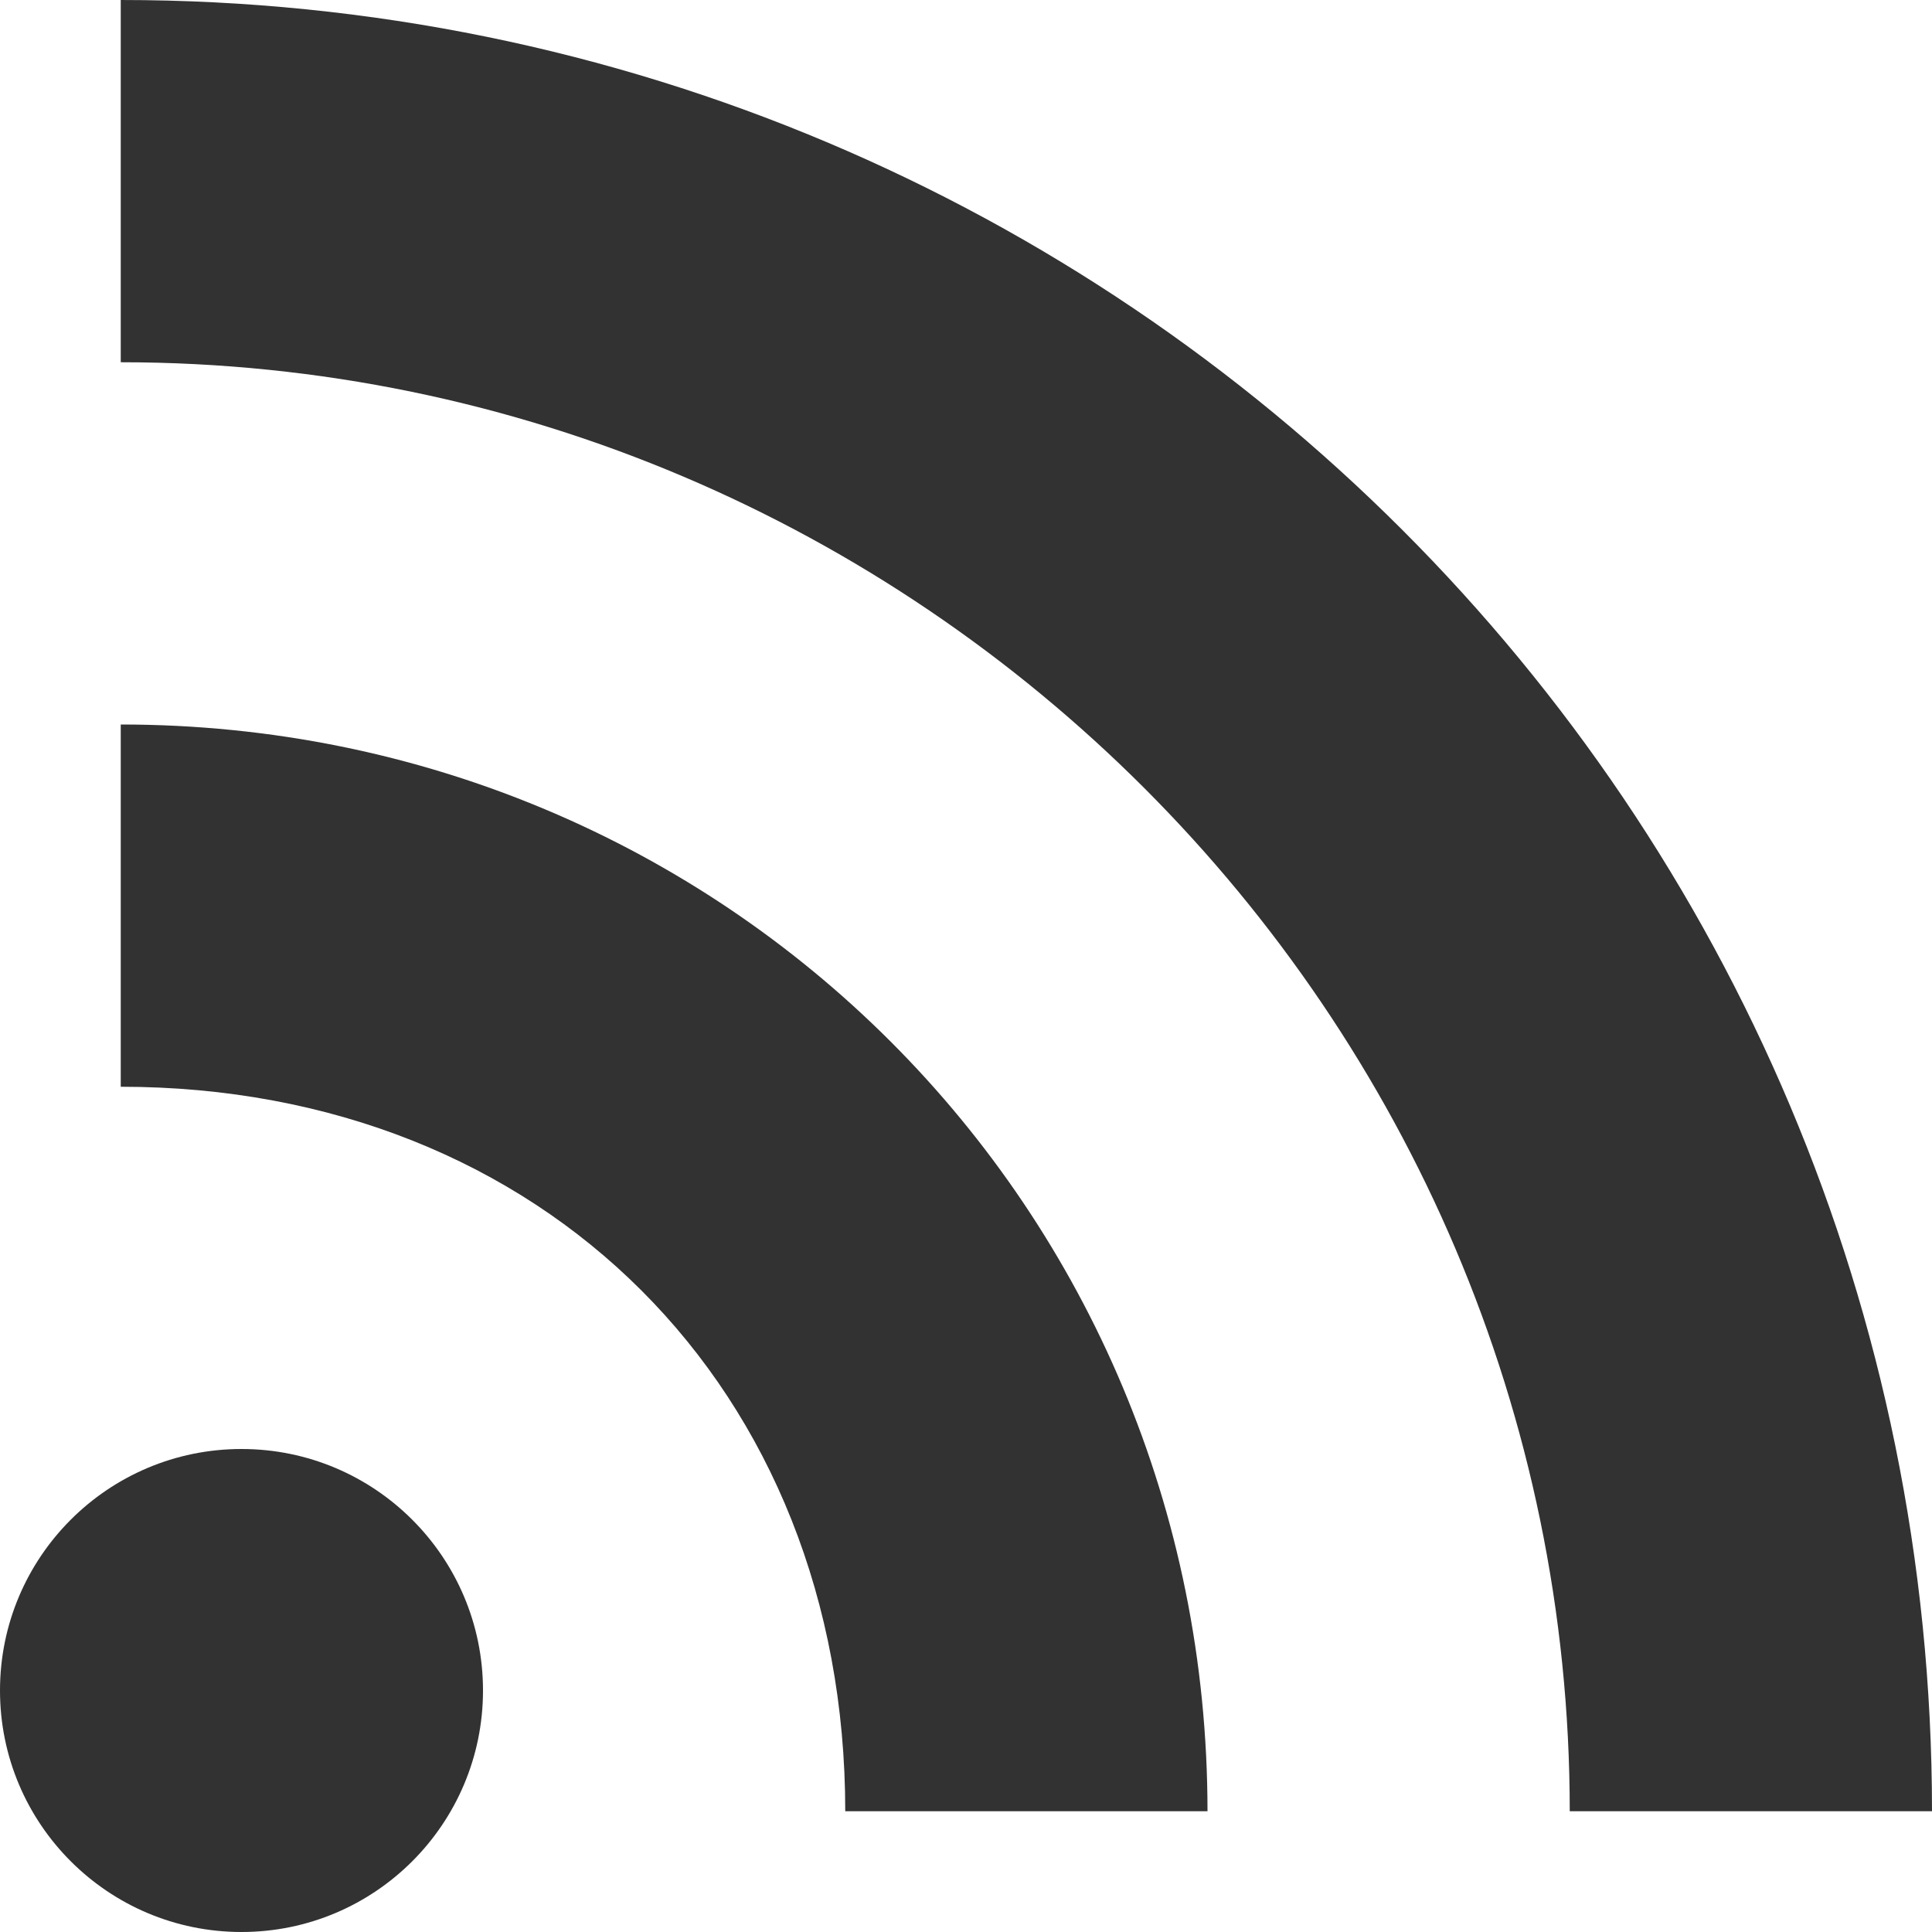 <?xml version="1.0" encoding="utf-8"?>
<!-- Generator: Adobe Illustrator 19.1.0, SVG Export Plug-In . SVG Version: 6.00 Build 0)  -->
<svg version="1.1" xmlns="http://www.w3.org/2000/svg" xmlns:xlink="http://www.w3.org/1999/xlink" x="0px" y="0px"
	 viewBox="0 0 16 16" style="enable-background:new 0 0 16 16;" xml:space="preserve">
<style type="text/css">
	.st0{fill:#F0F0F0;}
	.st1{fill:#323232;}
</style>
<g id="Guides">
</g>
<g id="Name">
</g>
<g id="Icon">
	<g>
		<circle class="st1" cx="2" cy="14" r="2"/>
	</g>
	<path class="st1" d="M1,0v3c6.6,0,12,5.4,12,12h3C16,6.7,9.3,0,1,0z"/>
	<path class="st1" d="M1,6v3c3.5,0,6,2.5,6,6h3C10,10,6,6,1,6z"/>
</g>
</svg>

